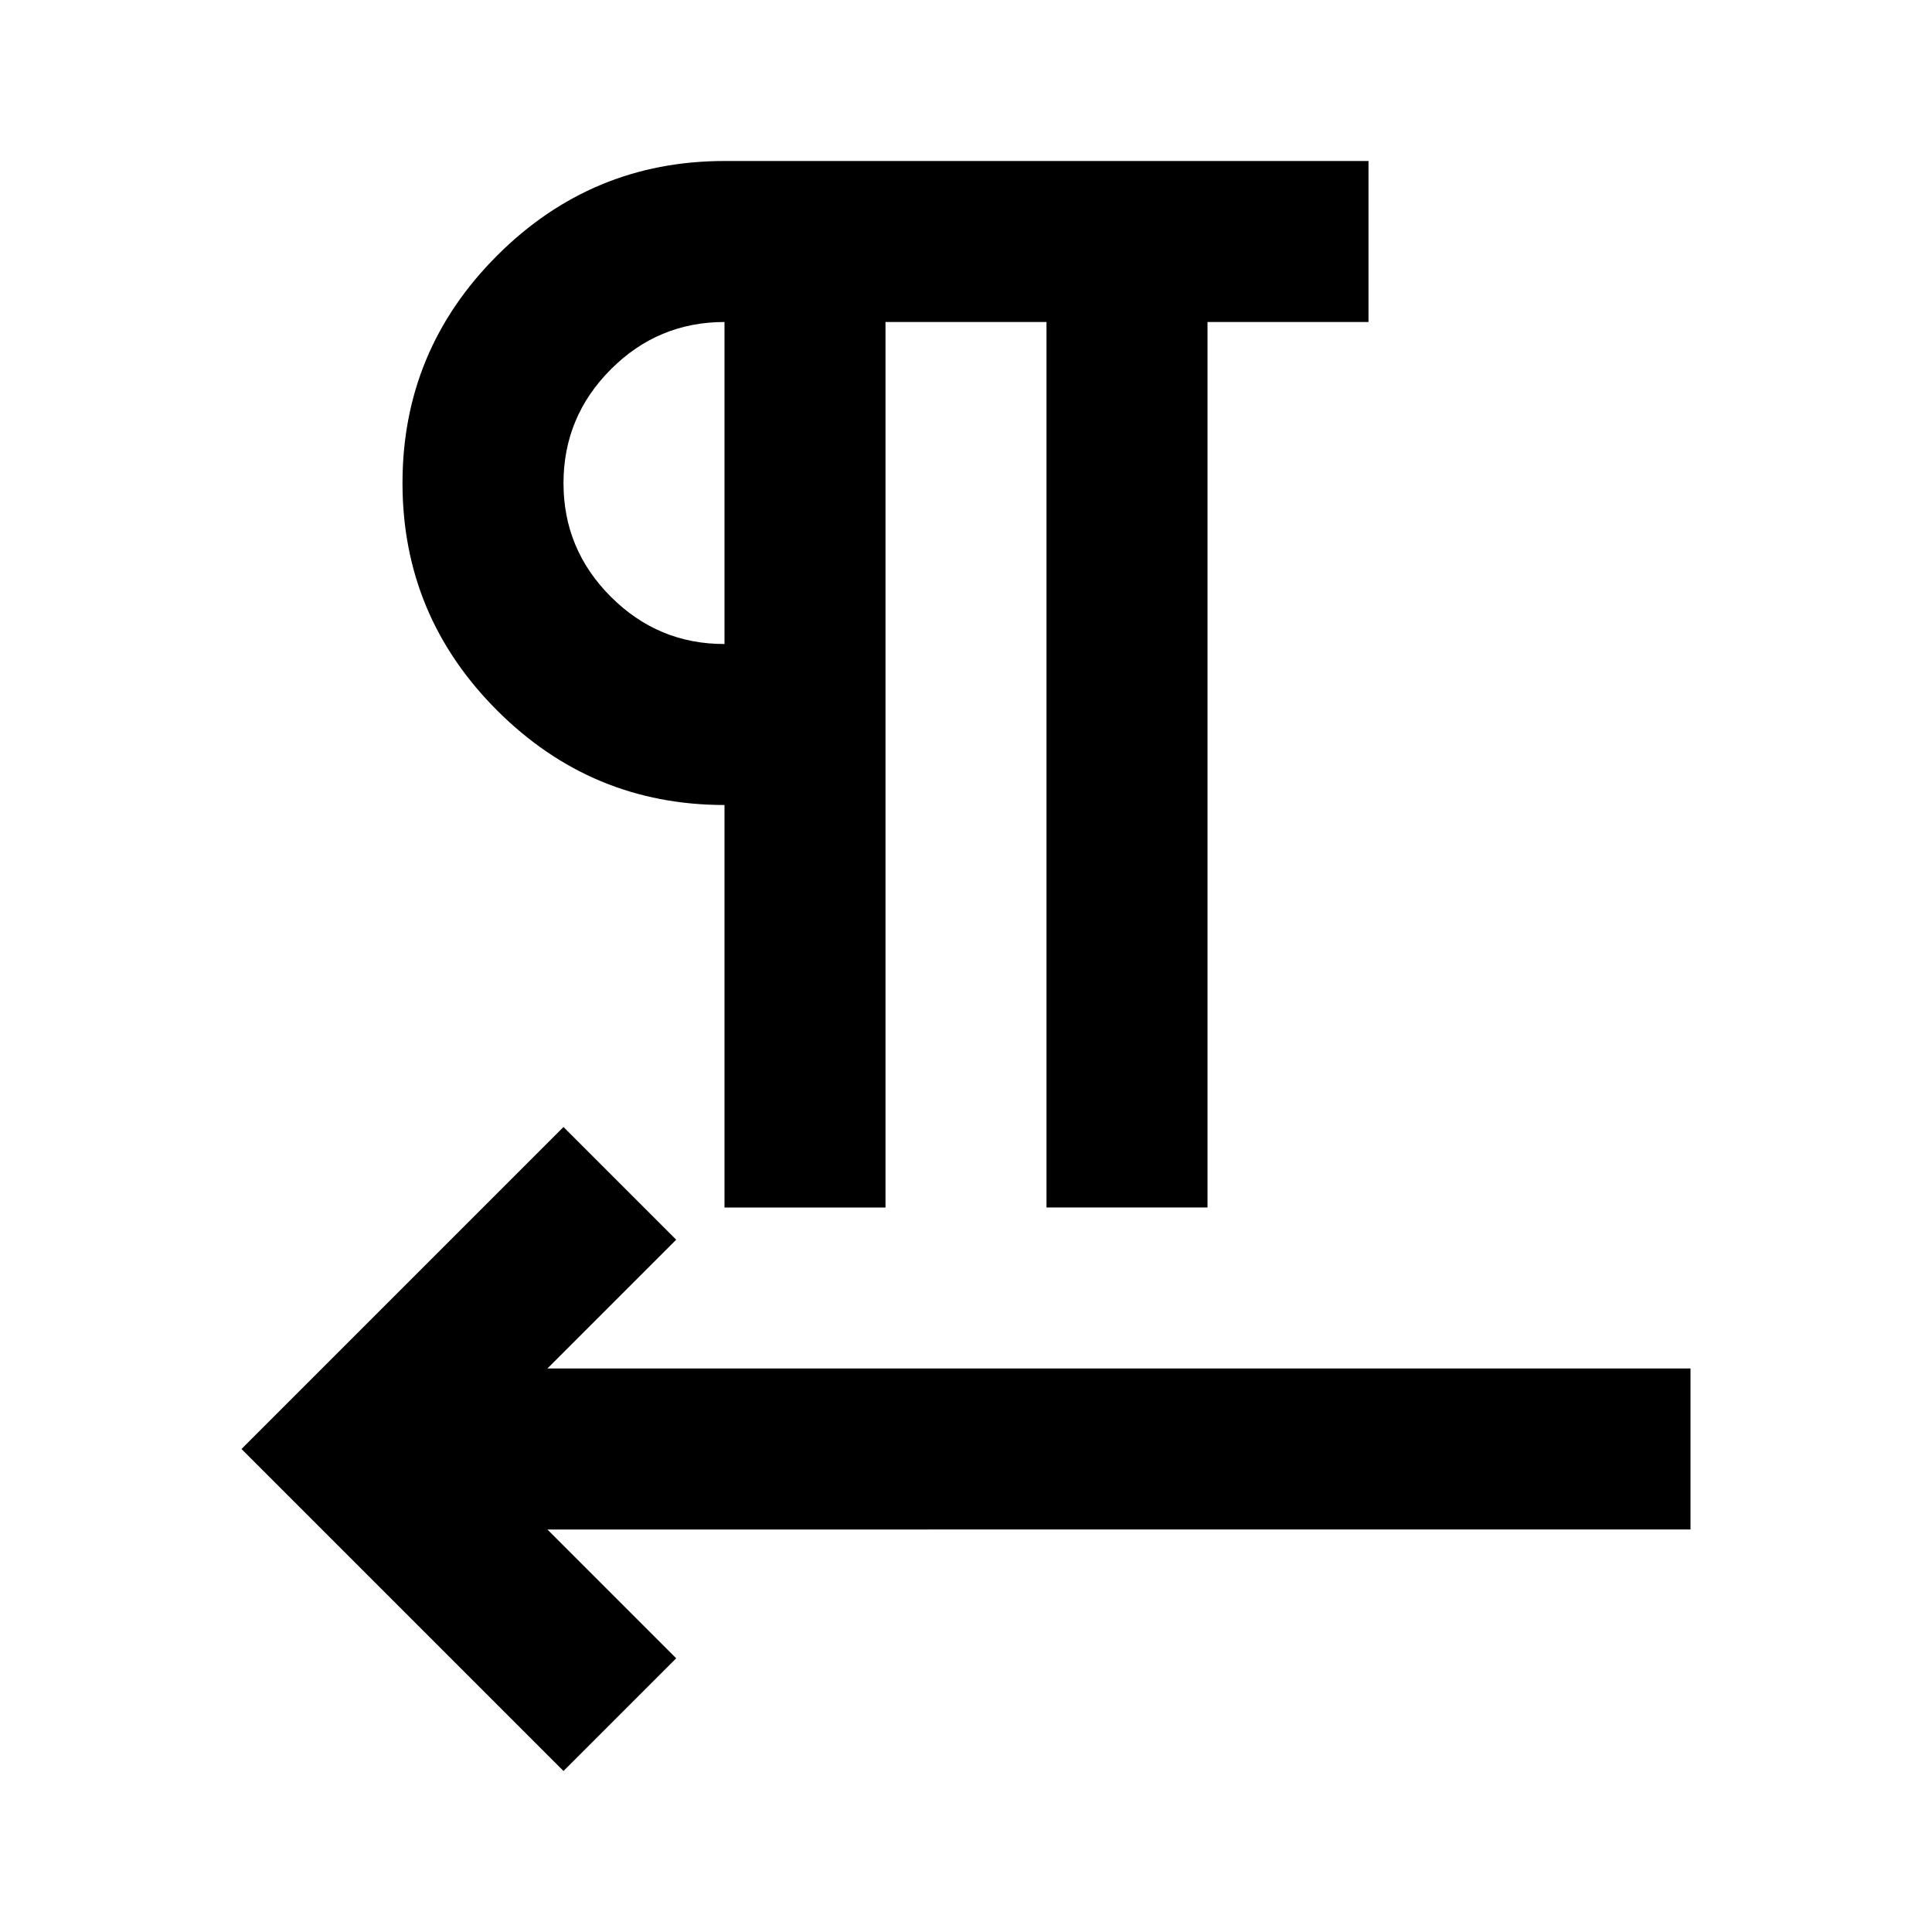 <svg xmlns="http://www.w3.org/2000/svg" width="3em" height="3em" viewBox="0 0 24 24"><path fill="currentColor" d="M9 15v-5q-1.65 0-2.825-1.175T5 6t1.175-2.825T9 2h8v2h-2v11h-2V4h-2v11zm-2.2 4l1.6 1.6L7 22l-4-4l4-4l1.4 1.4L6.8 17H21v2zM9 8V4q-.825 0-1.412.588T7 6t.588 1.413T9 8m0-2"/></svg>